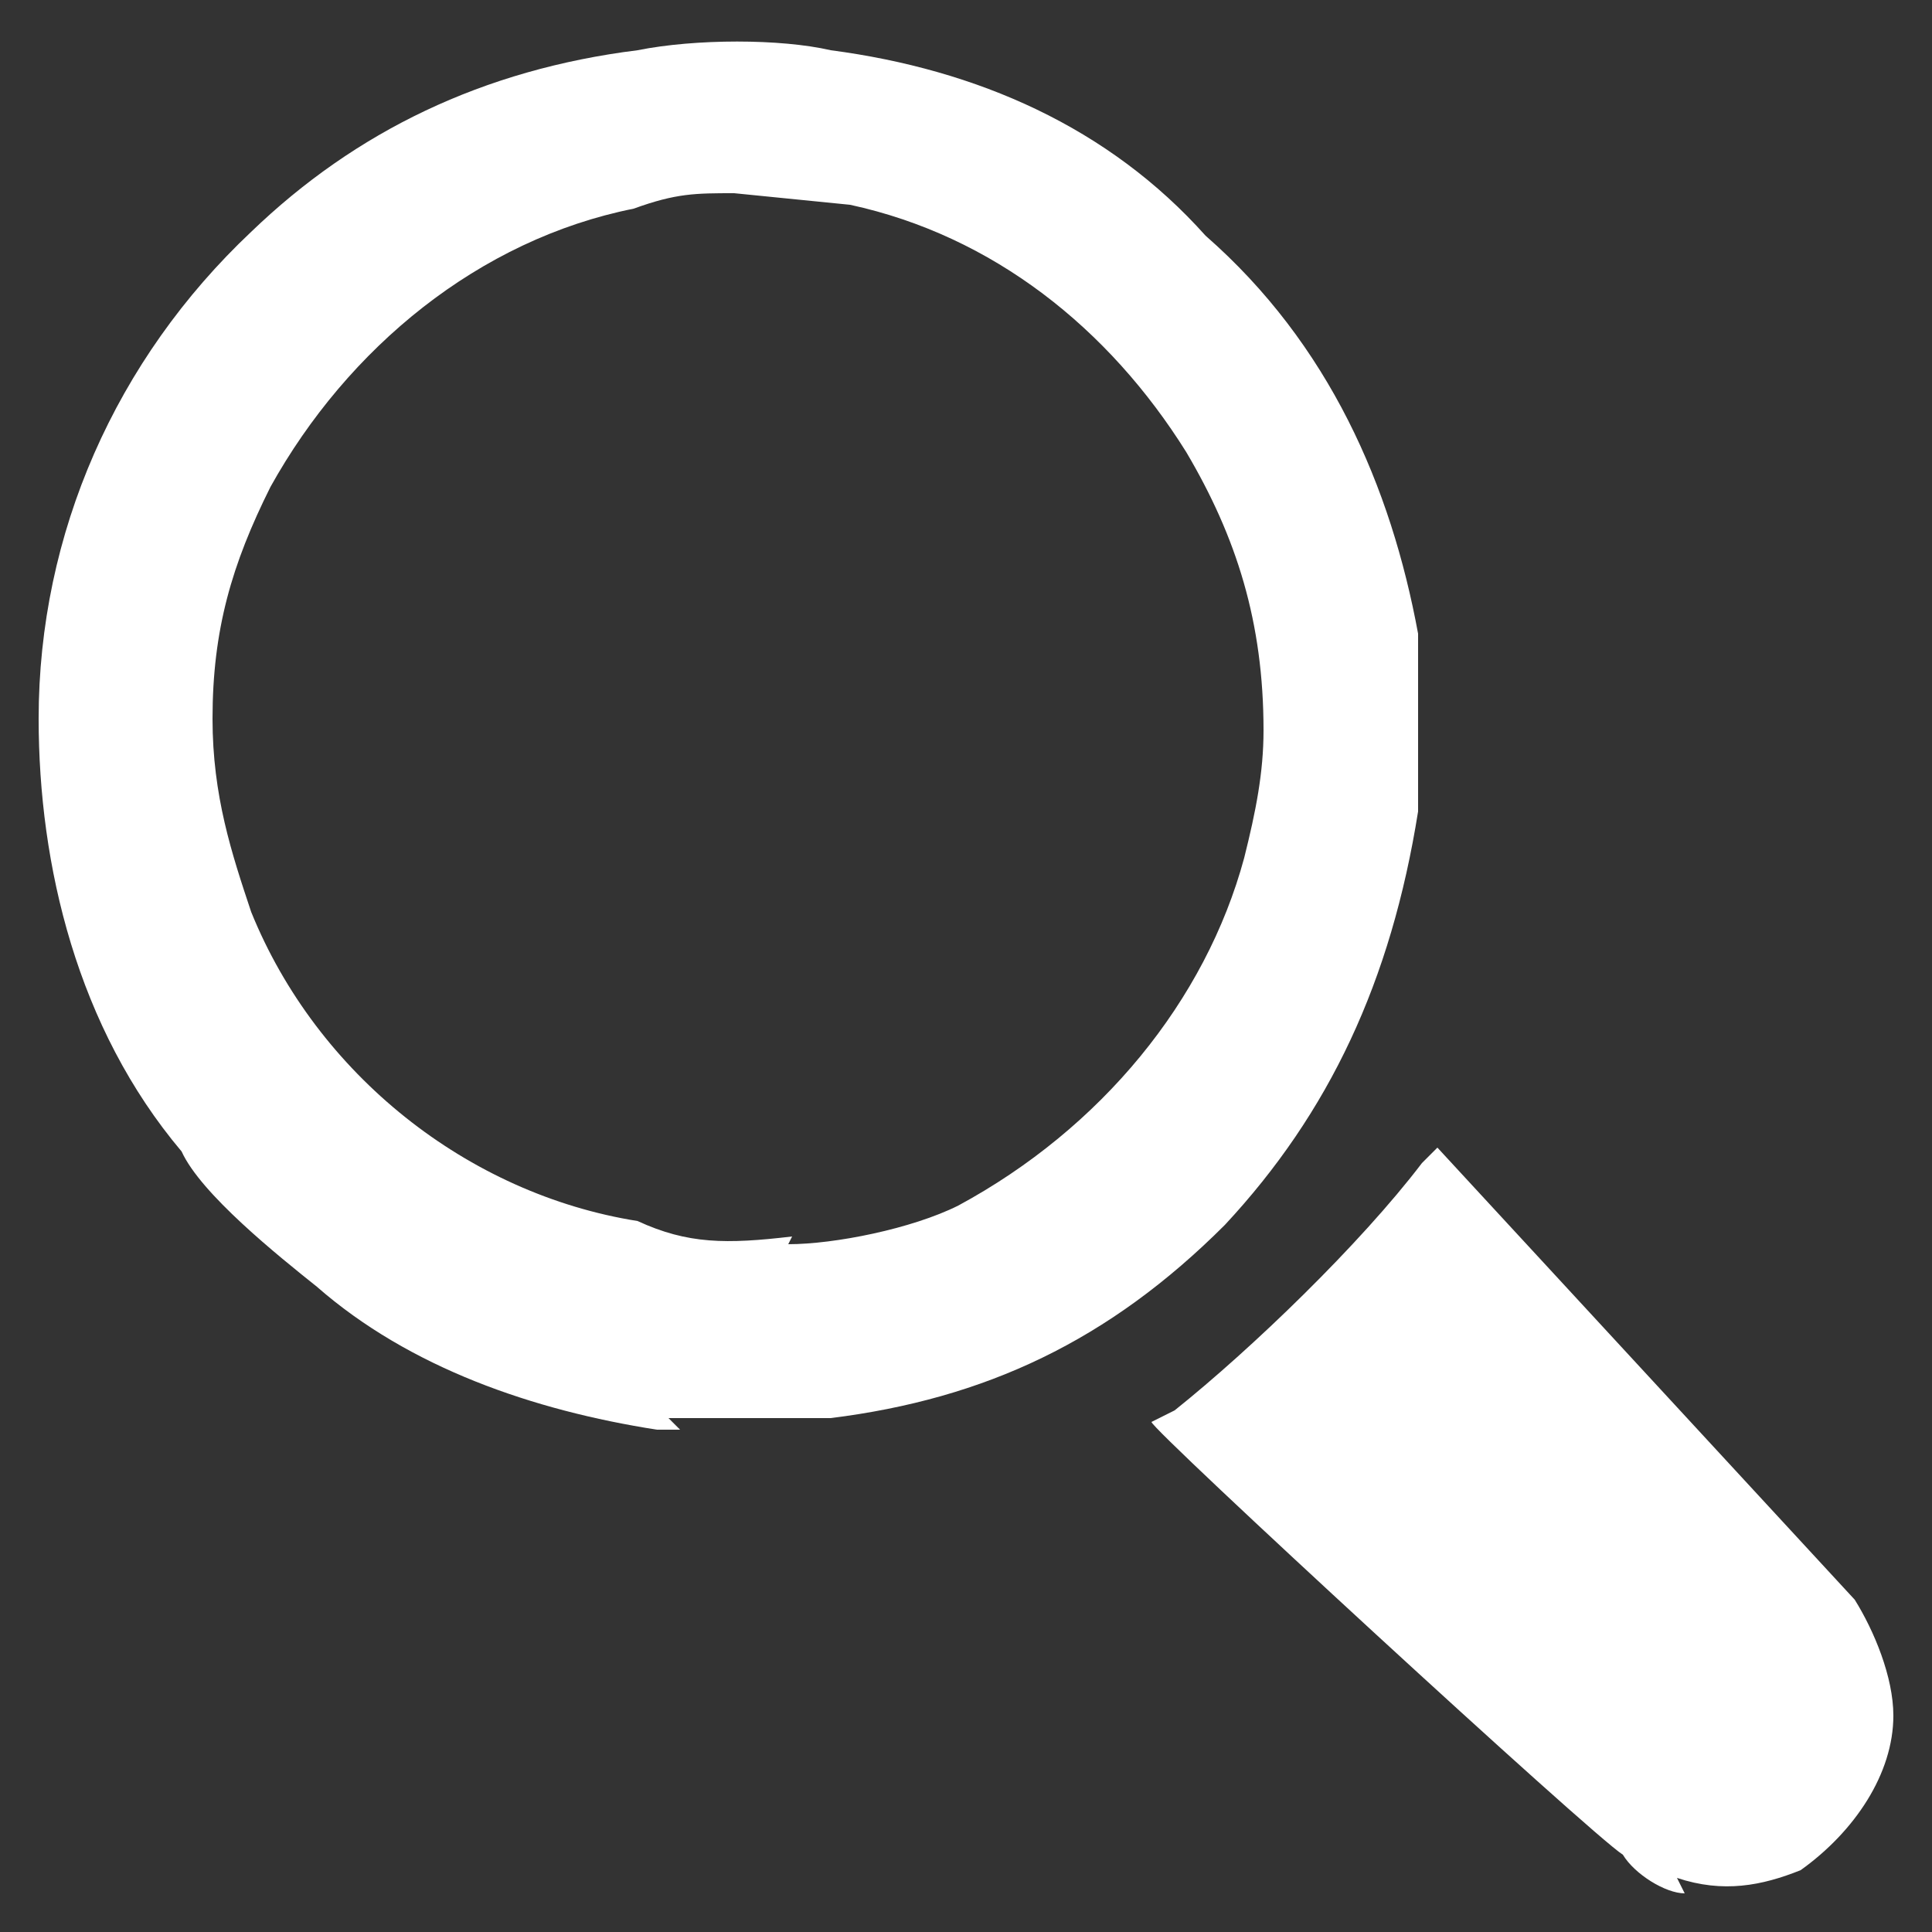 <svg xmlns="http://www.w3.org/2000/svg" width="50" height="50"><rect width="100%" height="100%" fill="#333333" stroke="none"/><path fill="#fff" d="M43.6 49c-.5 0-1.3-.5-1.6-1-.8-.5-12.2-11-12.2-11.2l.6-.3c2-1.6 4.8-4.3 6.4-6.4l.4-.4L48 41.4c.5.8 1 2 1 3 0 1.5-1 3-2.4 4-1 .4-2 .6-3.2.2zm-26-12H17c-3.2-.5-6.4-1.6-8.8-3.7-1-.8-3-2.4-3.5-3.5C2 26.6 1 22.4 1 18.6 1 13.8 3 9.3 6.5 6c2.7-2.6 6-4.2 10-4.7 1.5-.3 3.7-.3 5 0 3.8.5 7.2 2 9.7 4.8 3.2 2.8 4.8 6.5 5.5 10.3V21c-.7 4.4-2.3 7.8-5 10.7-3 3-6.2 4.5-10.2 5h-4.2zm2.8-4.8c1.2 0 3.2-.4 4.4-1 3.7-2 6.4-5.3 7.4-9 .3-1.2.5-2.2.5-3.3 0-2.8-.7-5-2-7.2-2-3.2-5-5.6-8.7-6.4L19 5c-1 0-1.5 0-2.6.4C12.4 6.2 9 9 7 12.6c-1 2-1.5 3.7-1.5 6 0 2 .5 3.5 1 5 1.7 4.2 5.6 7.3 10 8 1.3.6 2.3.6 4 .4z"/></svg>